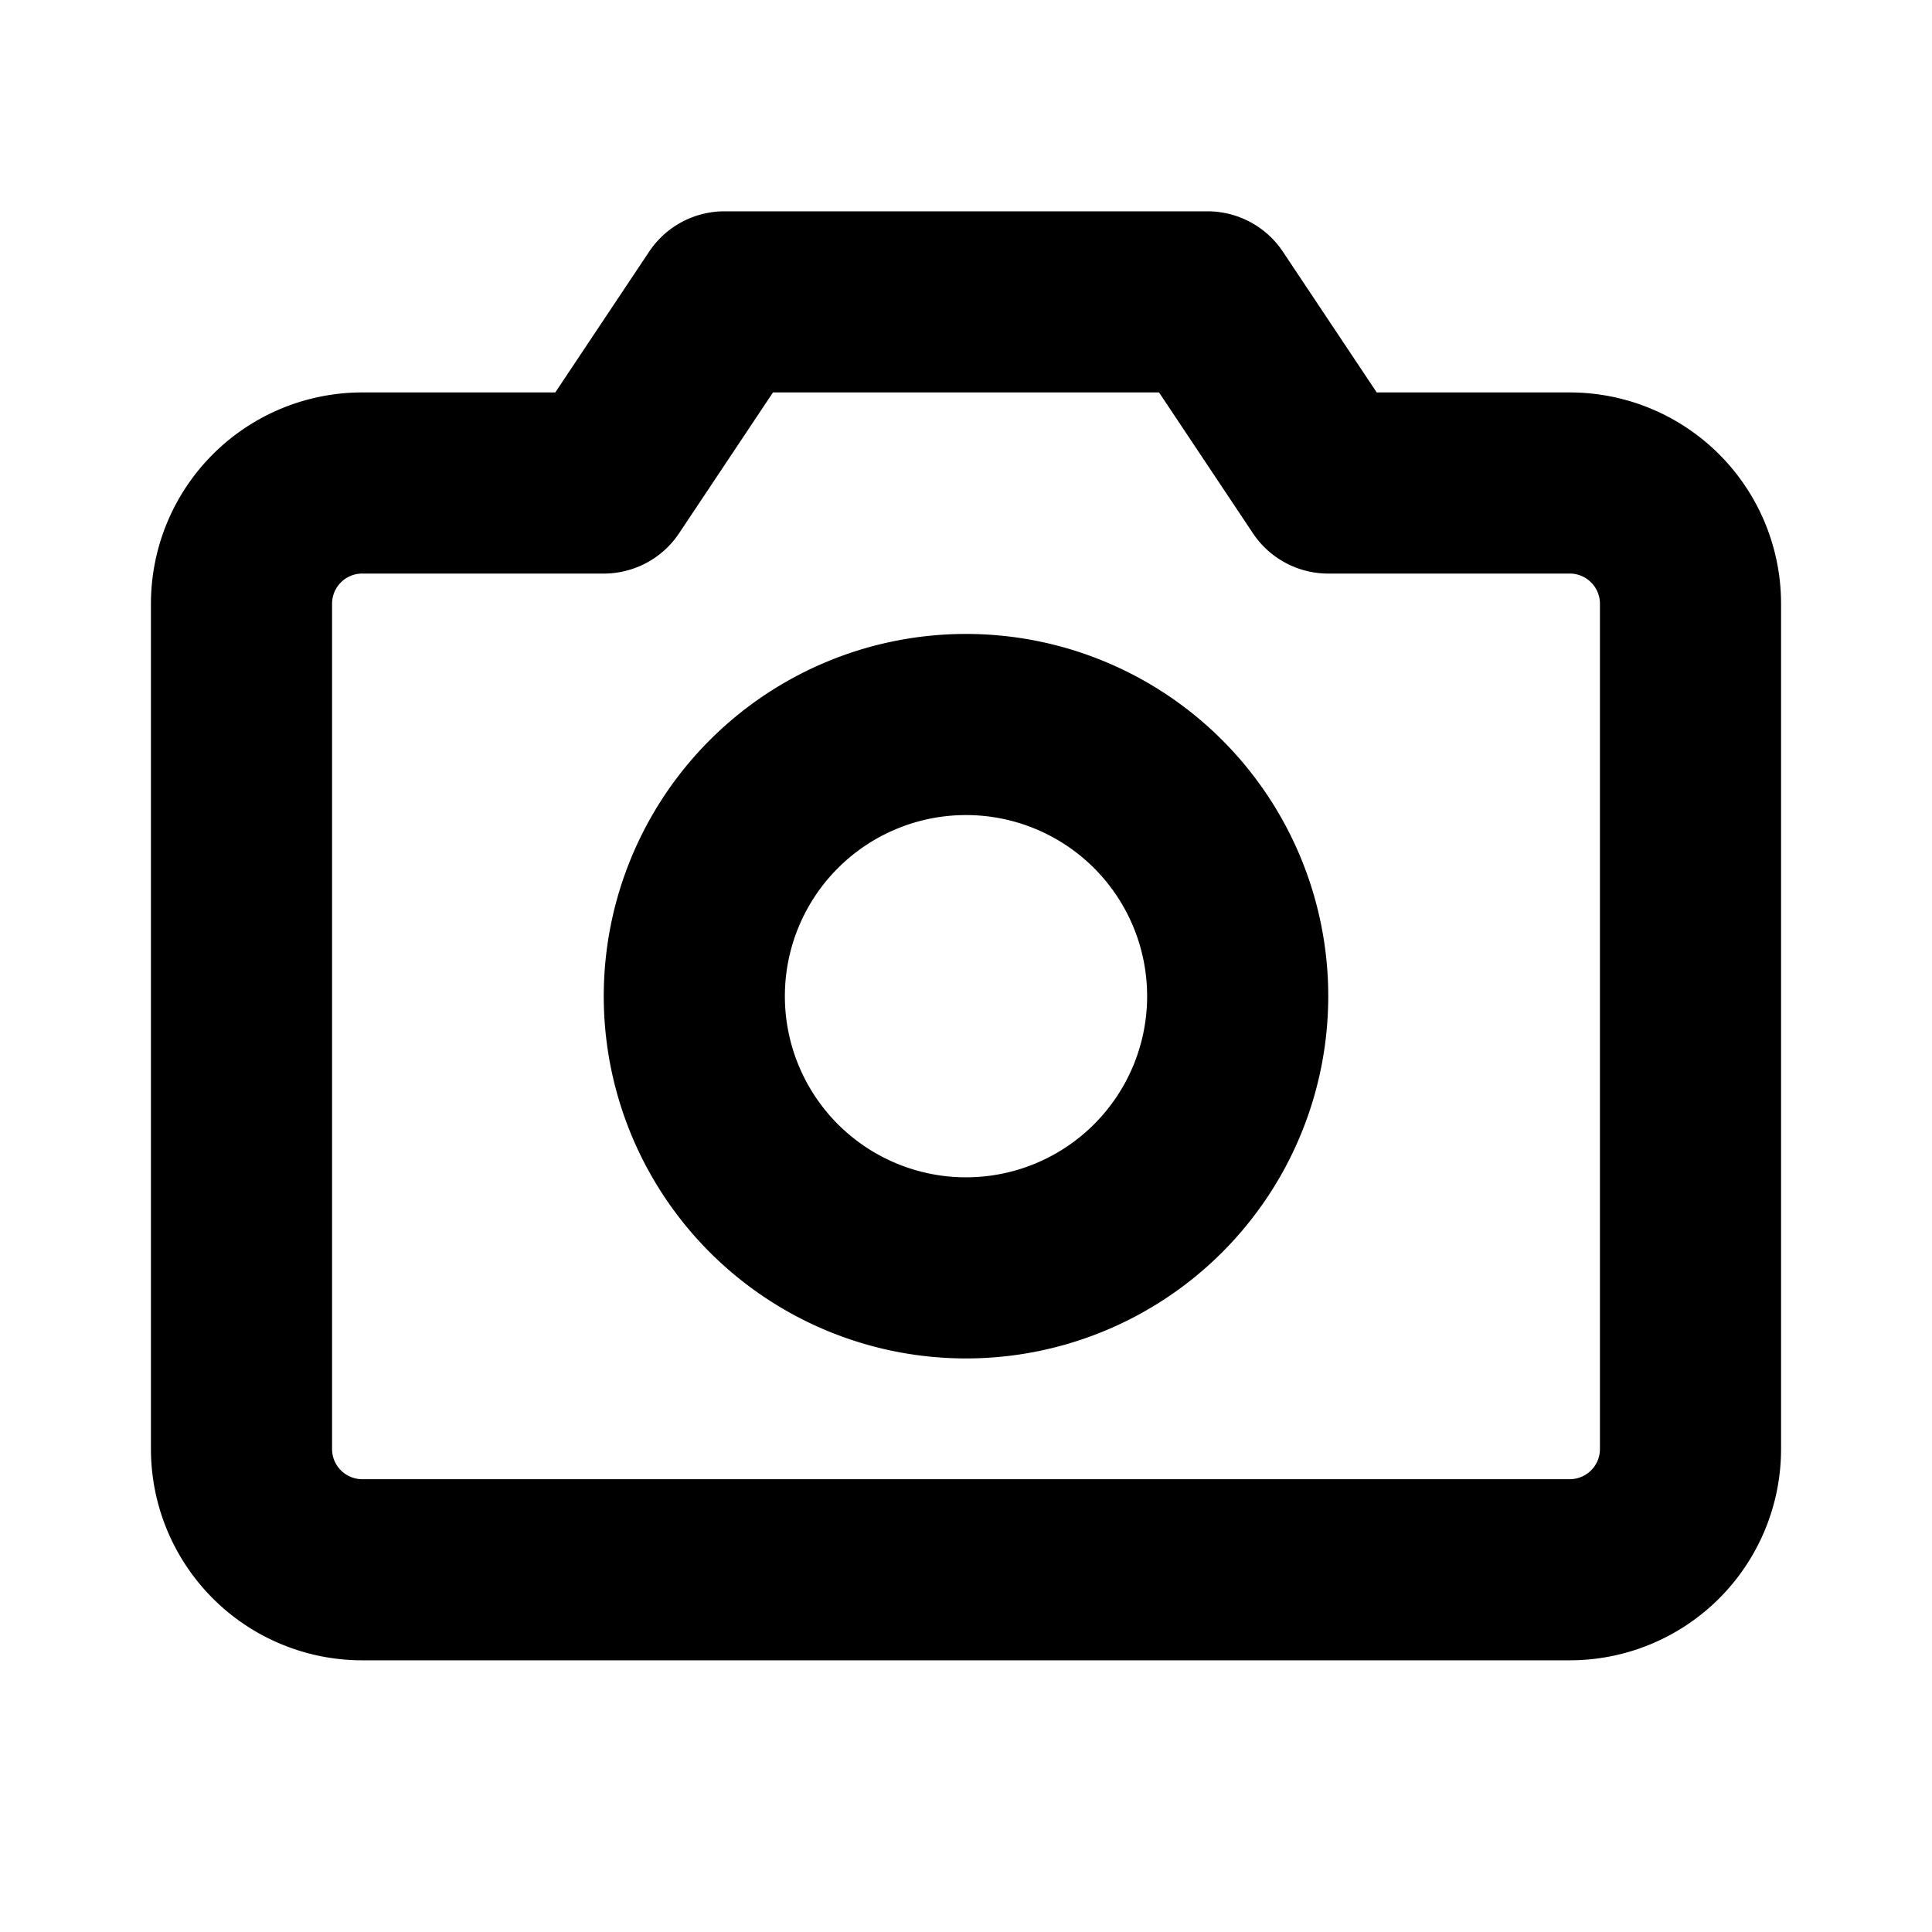 <svg xmlns="http://www.w3.org/2000/svg" width="1em" height="1em" fill="none" viewBox="0 0 16 16">
  <g clip-path="url(#a)">
    <path stroke="currentColor" stroke-linecap="round" stroke-linejoin="round" stroke-width="1.5" d="M13 13H3a1 1 0 0 1-1-1V5a1 1 0 0 1 1-1h2l1-1.5h4L11 4h2a1 1 0 0 1 1 1v7a1 1 0 0 1-1 1Z"/>
    <path stroke="currentColor" stroke-linecap="round" stroke-linejoin="round" stroke-width="1.5" d="M8 10.5A2.25 2.25 0 1 0 8 6a2.25 2.25 0 0 0 0 4.5Z"/>
  </g>
  <defs>
    <clipPath id="a">
      <path fill="#fff" d="M0 0h16v16H0z"/>
    </clipPath>
  </defs>
</svg>
